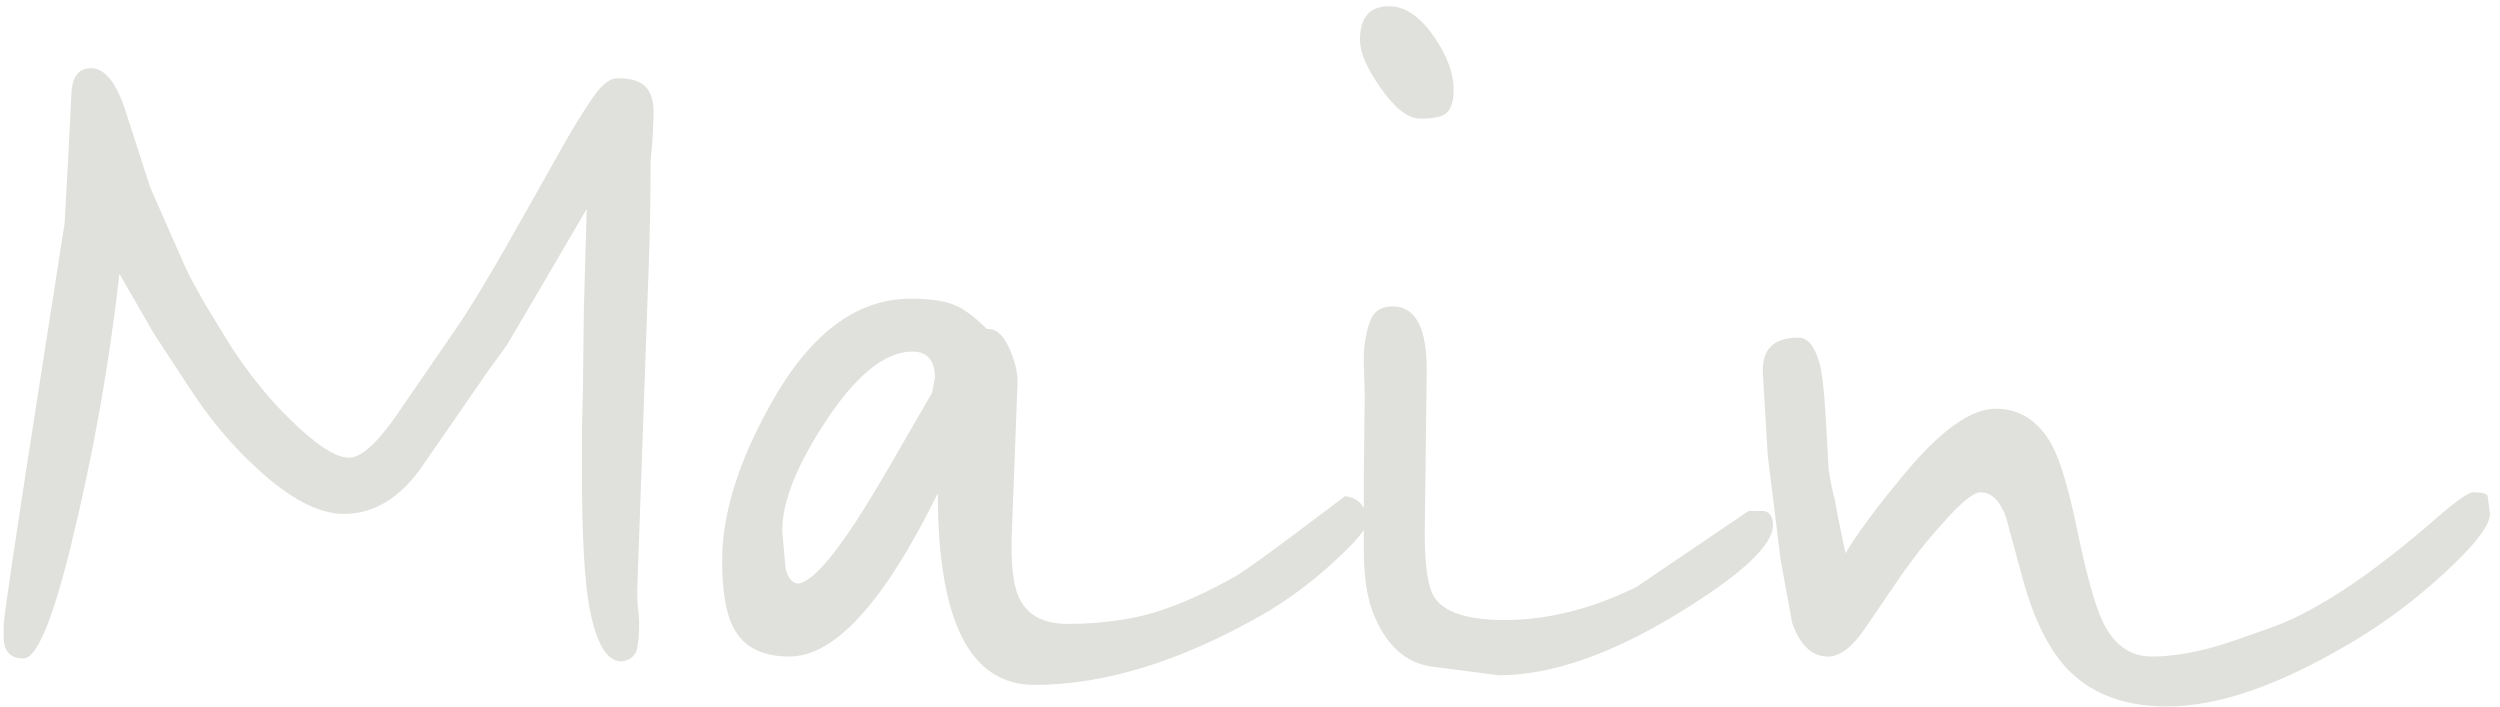<svg width="244" height="69" viewBox="0 0 244 69" fill="none" xmlns="http://www.w3.org/2000/svg">
<path d="M63.5 15.703C63.5 19.078 63.438 22.531 63.312 26.062L62.188 57.75C62.188 58.031 62.203 58.453 62.234 59.016C62.328 59.734 62.375 60.266 62.375 60.609C62.406 61.859 62.312 62.859 62.094 63.609C61.812 64.172 61.328 64.484 60.641 64.547C59.234 64.547 58.203 62.828 57.547 59.391C57.047 56.766 56.797 52.312 56.797 46.031V42L56.891 38.156L56.984 30.188L57.266 20.391L51.969 29.438C51.469 30.281 50.641 31.688 49.484 33.656C49.172 34.094 48.594 34.891 47.75 36.047L41.234 45.469C39.078 48.594 36.516 50.156 33.547 50.156C31.109 50.156 28.281 48.672 25.062 45.703C22.656 43.484 20.531 40.969 18.688 38.156L15.031 32.578L11.656 26.719C10.656 35.656 9.062 44.562 6.875 53.438C5.094 60.656 3.562 64.266 2.281 64.266C1 64.266 0.359 63.562 0.359 62.156V61.031C0.359 60.281 1.5 52.594 3.781 37.969L6.312 21.75L6.688 14.812C6.75 13.656 6.844 11.781 6.969 9.188C7.031 7.5 7.672 6.656 8.891 6.656C10.234 6.656 11.359 8.062 12.266 10.875L14.656 18.281L18.125 26.156C18.438 26.844 19.078 28.031 20.047 29.719C20.547 30.562 21.406 31.969 22.625 33.938C24.375 36.594 26.234 38.891 28.203 40.828C30.797 43.391 32.75 44.672 34.062 44.672C35.25 44.672 36.812 43.266 38.75 40.453L44.422 32.203C45.922 30.047 48.188 26.266 51.219 20.859L55.156 13.875C55.719 12.844 56.547 11.5 57.641 9.844C58.578 8.406 59.422 7.672 60.172 7.641C61.516 7.609 62.469 7.891 63.031 8.484C63.594 9.078 63.844 10.047 63.781 11.391L63.688 13.594C63.656 14 63.594 14.703 63.5 15.703ZM133.389 51.047C133.389 51.578 132.42 52.75 130.482 54.562C128.139 56.75 125.686 58.578 123.123 60.047C115.154 64.578 107.764 66.844 100.951 66.844C94.67 66.844 91.529 60.609 91.529 48.141C86.311 58.766 81.483 64.078 77.045 64.078C74.358 64.078 72.529 63.125 71.561 61.219C70.842 59.844 70.483 57.656 70.483 54.656C70.483 50.219 72.029 45.203 75.123 39.609C78.967 32.641 83.545 29.156 88.858 29.156C90.701 29.156 92.092 29.344 93.029 29.719C93.967 30.062 95.061 30.859 96.311 32.109H96.498C97.311 32.109 98.014 32.812 98.608 34.219C99.108 35.406 99.342 36.469 99.311 37.406L98.748 52.172C98.654 54.953 98.873 56.969 99.404 58.219C100.186 60 101.779 60.891 104.186 60.891C106.311 60.891 108.389 60.703 110.42 60.328C113.295 59.797 116.654 58.453 120.498 56.297C121.404 55.797 124.232 53.75 128.982 50.156L131.279 48.422C132.686 48.609 133.389 49.484 133.389 51.047ZM90.967 38.344L91.248 36.891C91.248 35.172 90.514 34.312 89.045 34.312C86.389 34.312 83.561 36.594 80.561 41.156C77.748 45.438 76.342 48.984 76.342 51.797L76.67 55.453C76.858 56.328 77.233 56.828 77.795 56.953C79.389 56.953 82.295 53.312 86.514 46.031L90.967 38.344ZM141.871 8.766C141.871 9.953 141.606 10.734 141.074 11.109C140.668 11.422 139.84 11.578 138.59 11.578C137.434 11.578 136.152 10.578 134.746 8.578C133.402 6.672 132.731 5.109 132.731 3.891C132.731 1.703 133.684 0.609 135.59 0.609C137.121 0.609 138.574 1.594 139.949 3.562C141.231 5.406 141.871 7.141 141.871 8.766ZM173.043 51.234C173.074 53.172 170.043 56.016 163.949 59.766C157.293 63.859 151.402 65.906 146.277 65.906L139.762 65.062C137.168 64.719 135.246 62.953 133.996 59.766C133.402 58.234 133.106 56.156 133.106 53.531V46.312L133.199 38.531L133.106 35.391C133.074 33.953 133.277 32.609 133.715 31.359C134.059 30.391 134.793 29.906 135.918 29.906C138.199 29.906 139.309 32.078 139.246 36.422L139.059 51.609C139.027 54.984 139.324 57.188 139.949 58.219C140.887 59.75 143.184 60.516 146.84 60.516C151.059 60.516 155.356 59.438 159.731 57.281L170.652 49.875H172.106C172.699 49.938 173.012 50.391 173.043 51.234ZM243.026 50.156C243.026 51.281 241.51 53.234 238.479 56.016C235.791 58.484 232.947 60.625 229.947 62.438C222.76 66.781 216.619 68.953 211.526 68.953C207.526 68.953 204.369 67.828 202.057 65.578C200.088 63.641 198.541 60.609 197.416 56.484L195.776 50.438C195.182 48.844 194.354 48.047 193.291 48.047C192.604 48.047 191.354 49.078 189.541 51.141C188.541 52.266 187.963 52.938 187.807 53.156C186.838 54.344 185.682 55.938 184.338 57.938L182.041 61.312C180.791 63.156 179.572 64.078 178.385 64.078C176.854 64.078 175.697 62.984 174.916 60.797L173.791 54.656L172.526 44.391L172.057 36.422C171.932 34.109 173.088 32.953 175.526 32.953C176.401 32.953 177.072 33.734 177.541 35.297C177.822 36.234 178.041 38.078 178.197 40.828L178.479 45.844C178.666 47.062 178.869 48.047 179.088 48.797C179.213 49.641 179.557 51.375 180.119 54C181.338 51.969 183.291 49.344 185.979 46.125C189.447 41.969 192.385 39.891 194.791 39.891C197.135 39.891 198.963 41.078 200.276 43.453C201.088 44.953 201.916 47.75 202.76 51.844C203.635 56.062 204.447 58.984 205.197 60.609C206.291 62.922 207.885 64.078 209.979 64.078C212.291 64.078 214.885 63.594 217.76 62.625C218.604 62.344 220.104 61.812 222.26 61.031C226.51 59.375 231.666 55.906 237.729 50.625C239.697 48.906 240.916 48.047 241.385 48.047C242.26 48.047 242.729 48.172 242.791 48.422L243.026 50.156Z" fill="#E0E1DC"/>
</svg>
